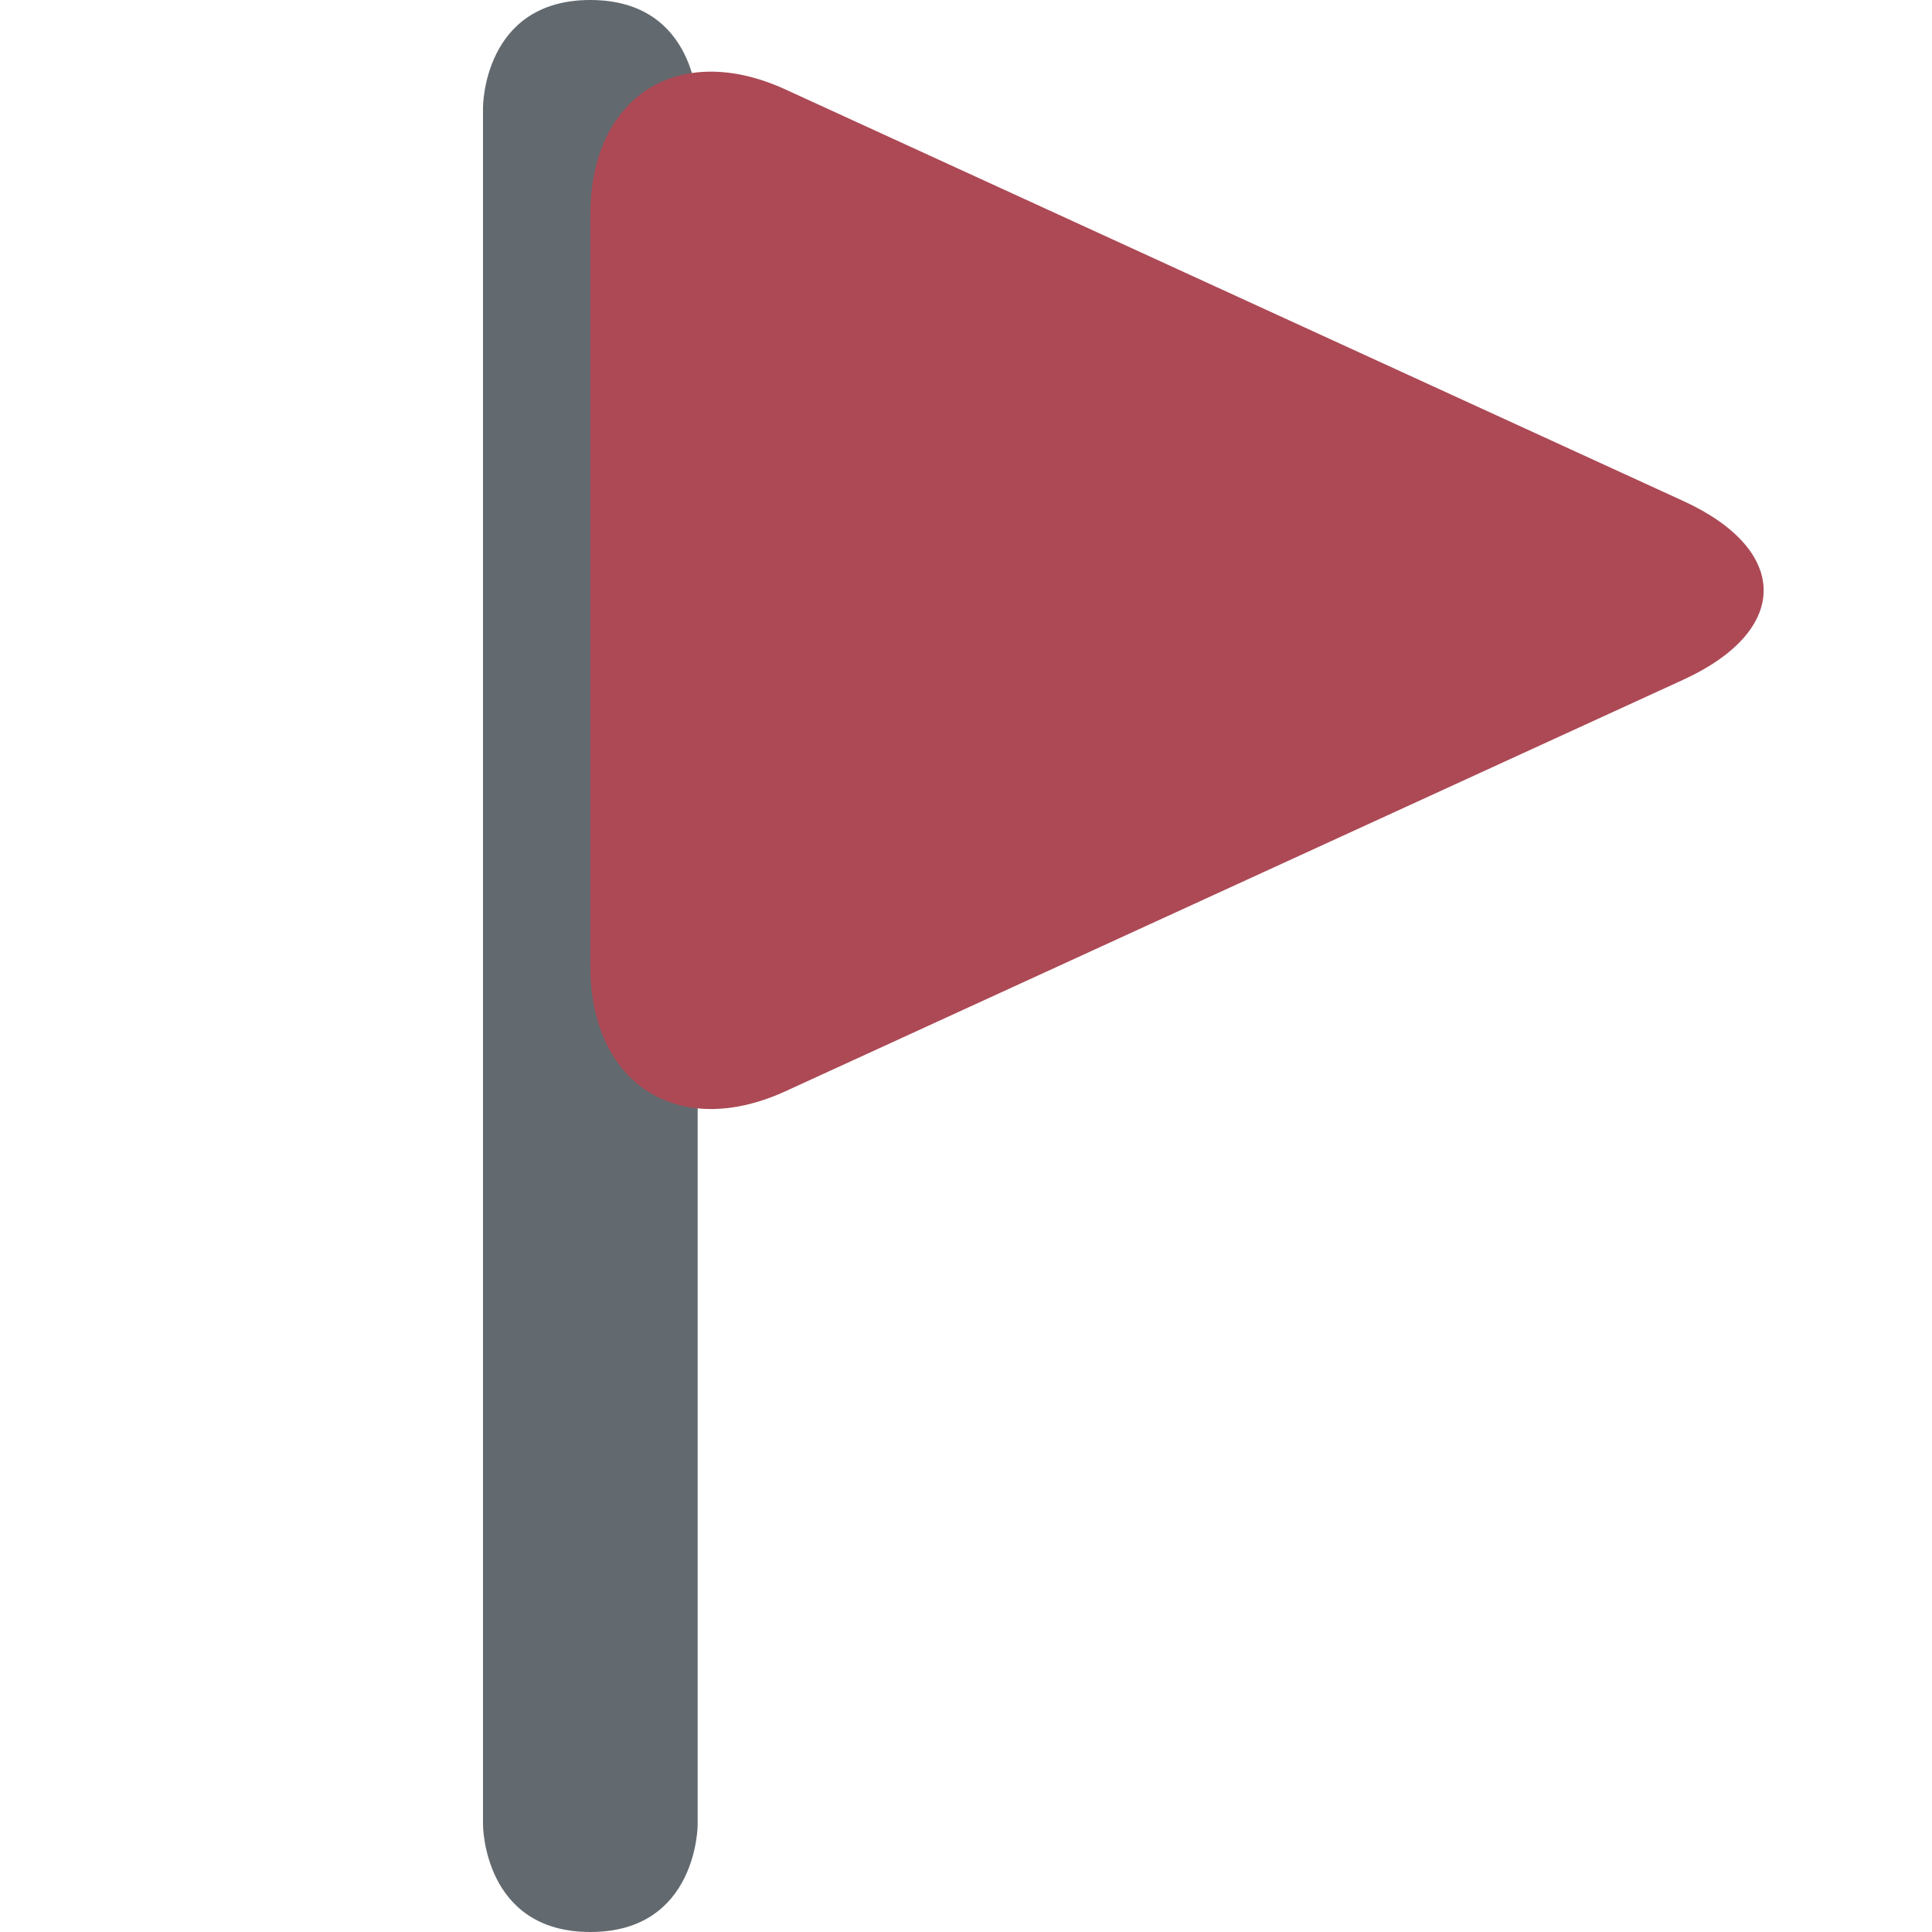 <svg viewBox="0 0 36 36" xmlns="http://www.w3.org/2000/svg"><path fill="#636a6f" d="M13 34s0 2-2 2-2-2-2-2V2s0-2 2-2 2 2 2 2v32z"/><path fill="#ac4955" d="M11 4c0-2.2 1.636-3.25 3.636-2.333l16.727 7.667c2 .917 2 2.417 0 3.333l-16.727 7.667C12.636 21.25 11 20.2 11 18V4z"/></svg>